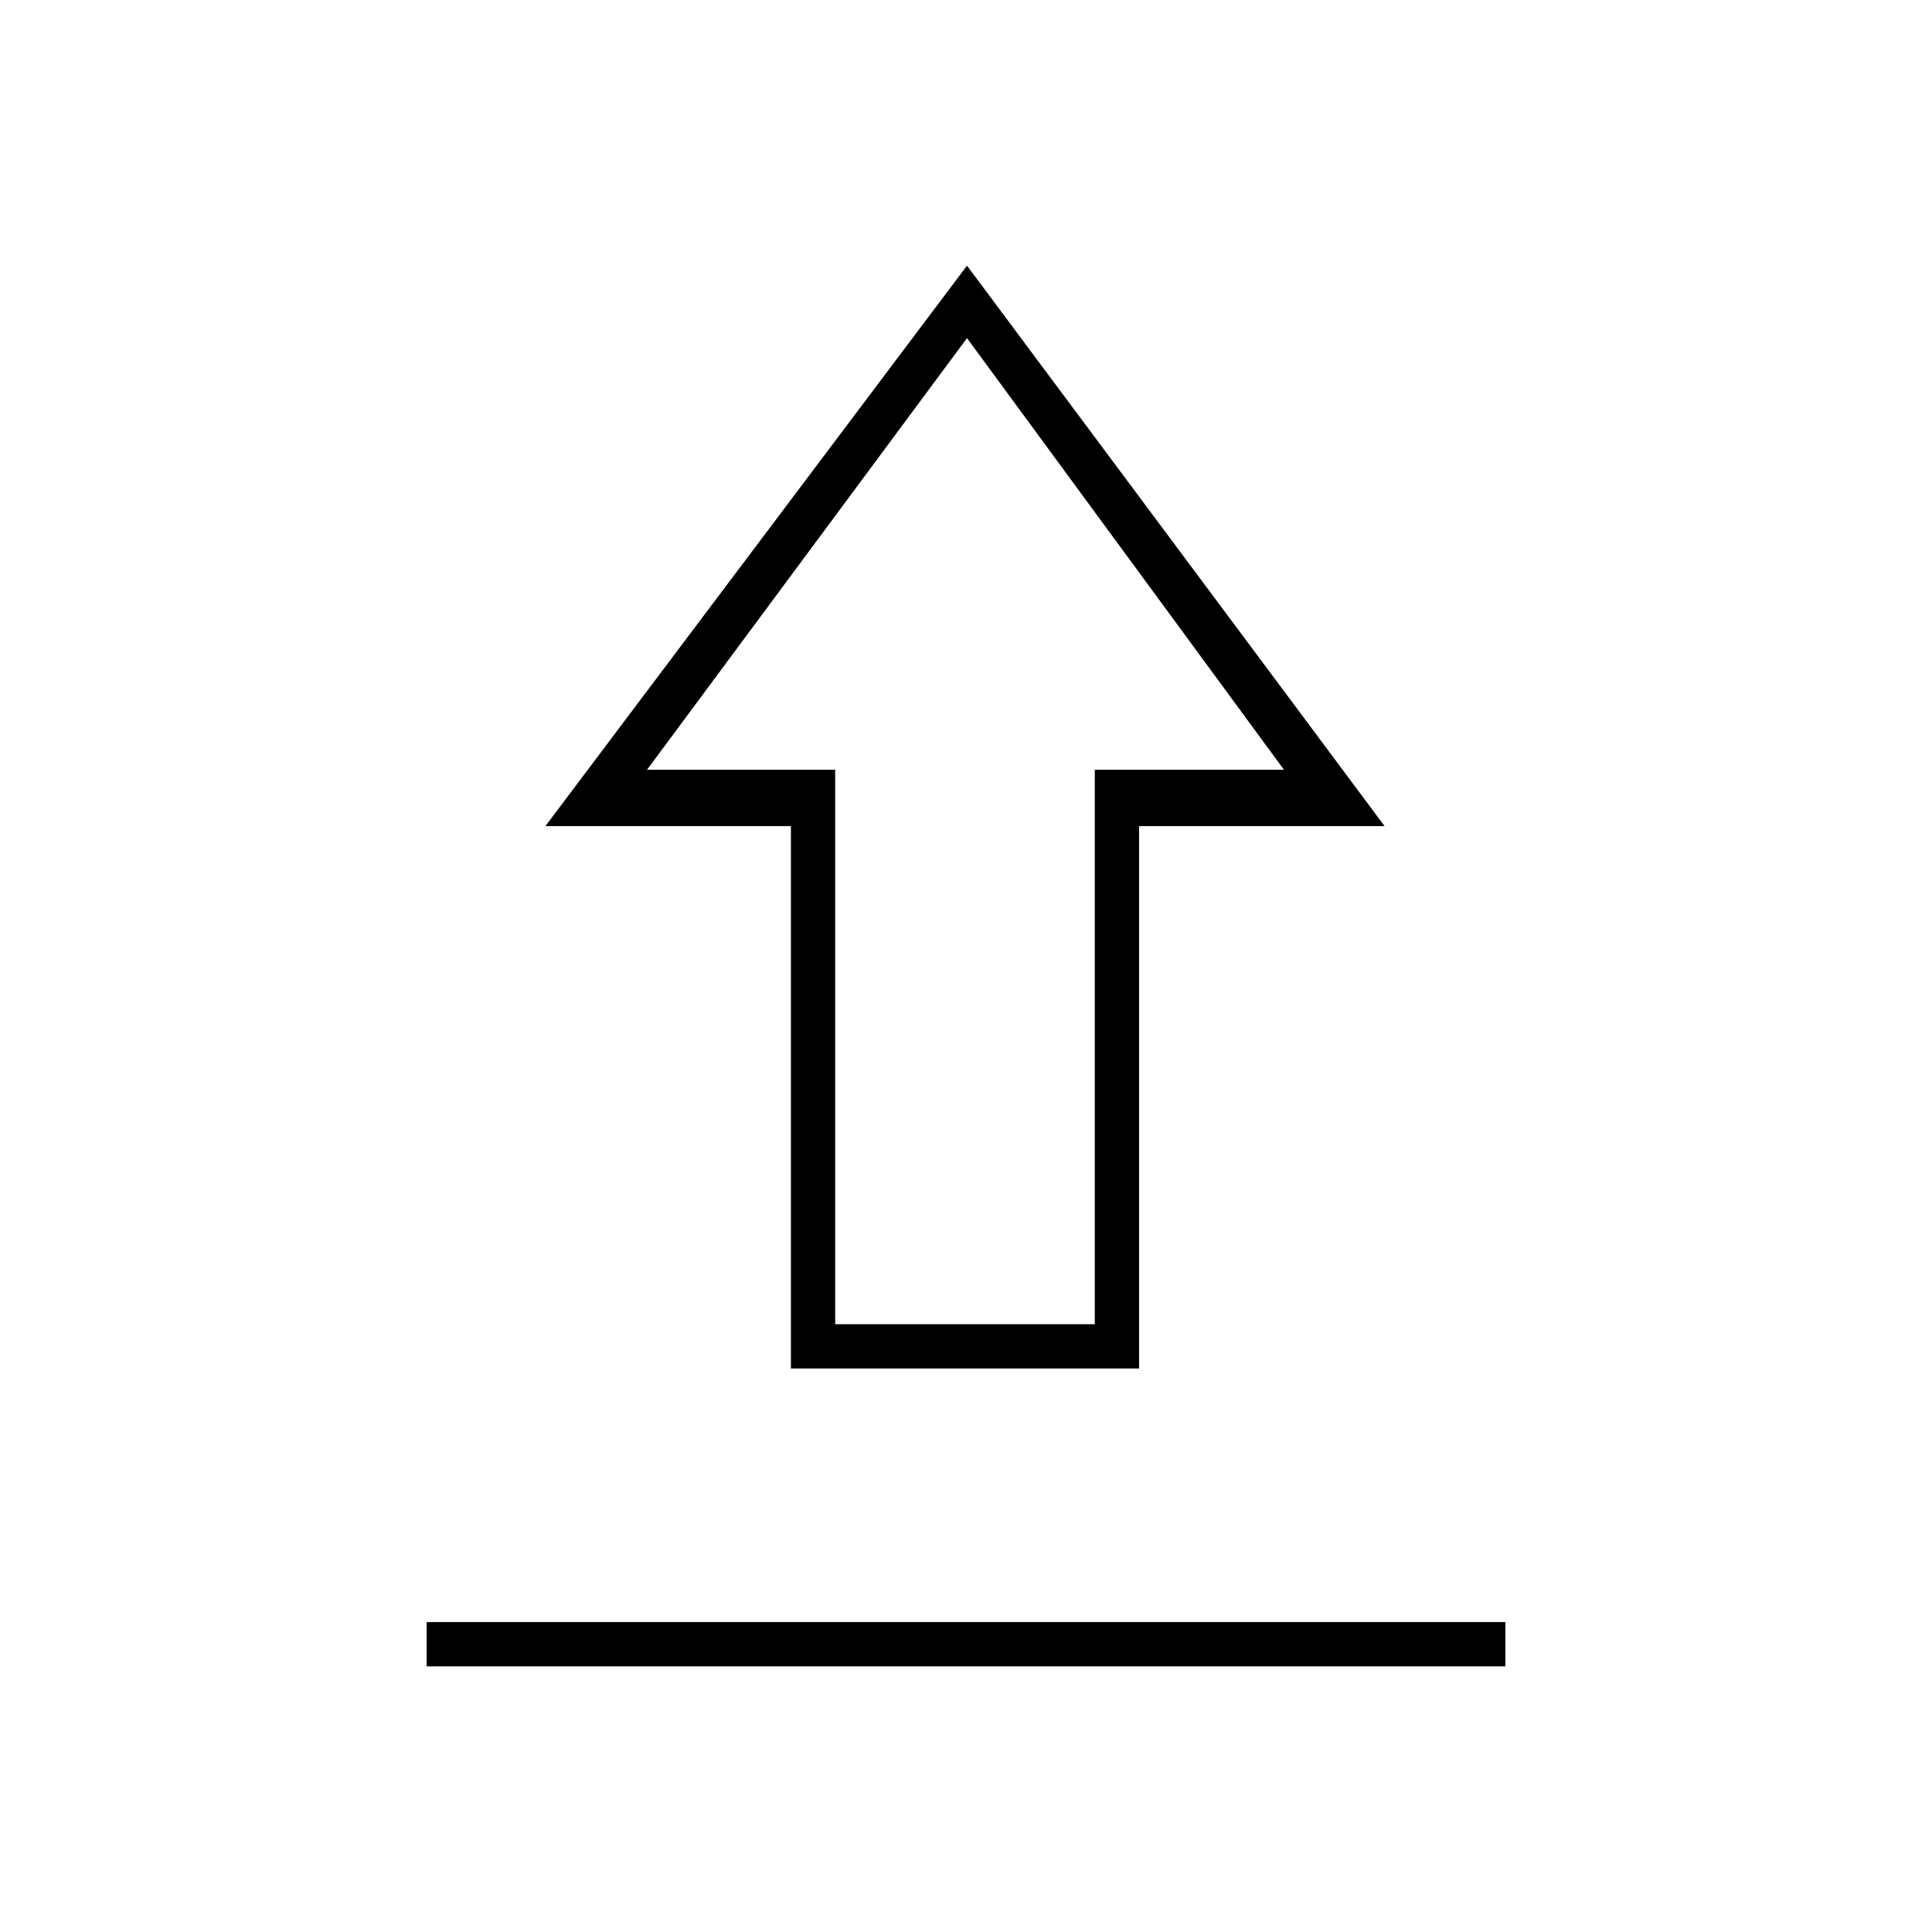 <svg xmlns="http://www.w3.org/2000/svg" height="48" viewBox="0 -960 960 960" width="48"><path d="M212-132v-22h536v22H212Zm181-148v-269.5H271L480.5-828 688-549.5H566V-280H393Zm22-22h129v-275.5h94L480.5-792l-159 214.5H415V-302Zm65.5-275.5Z"/></svg>